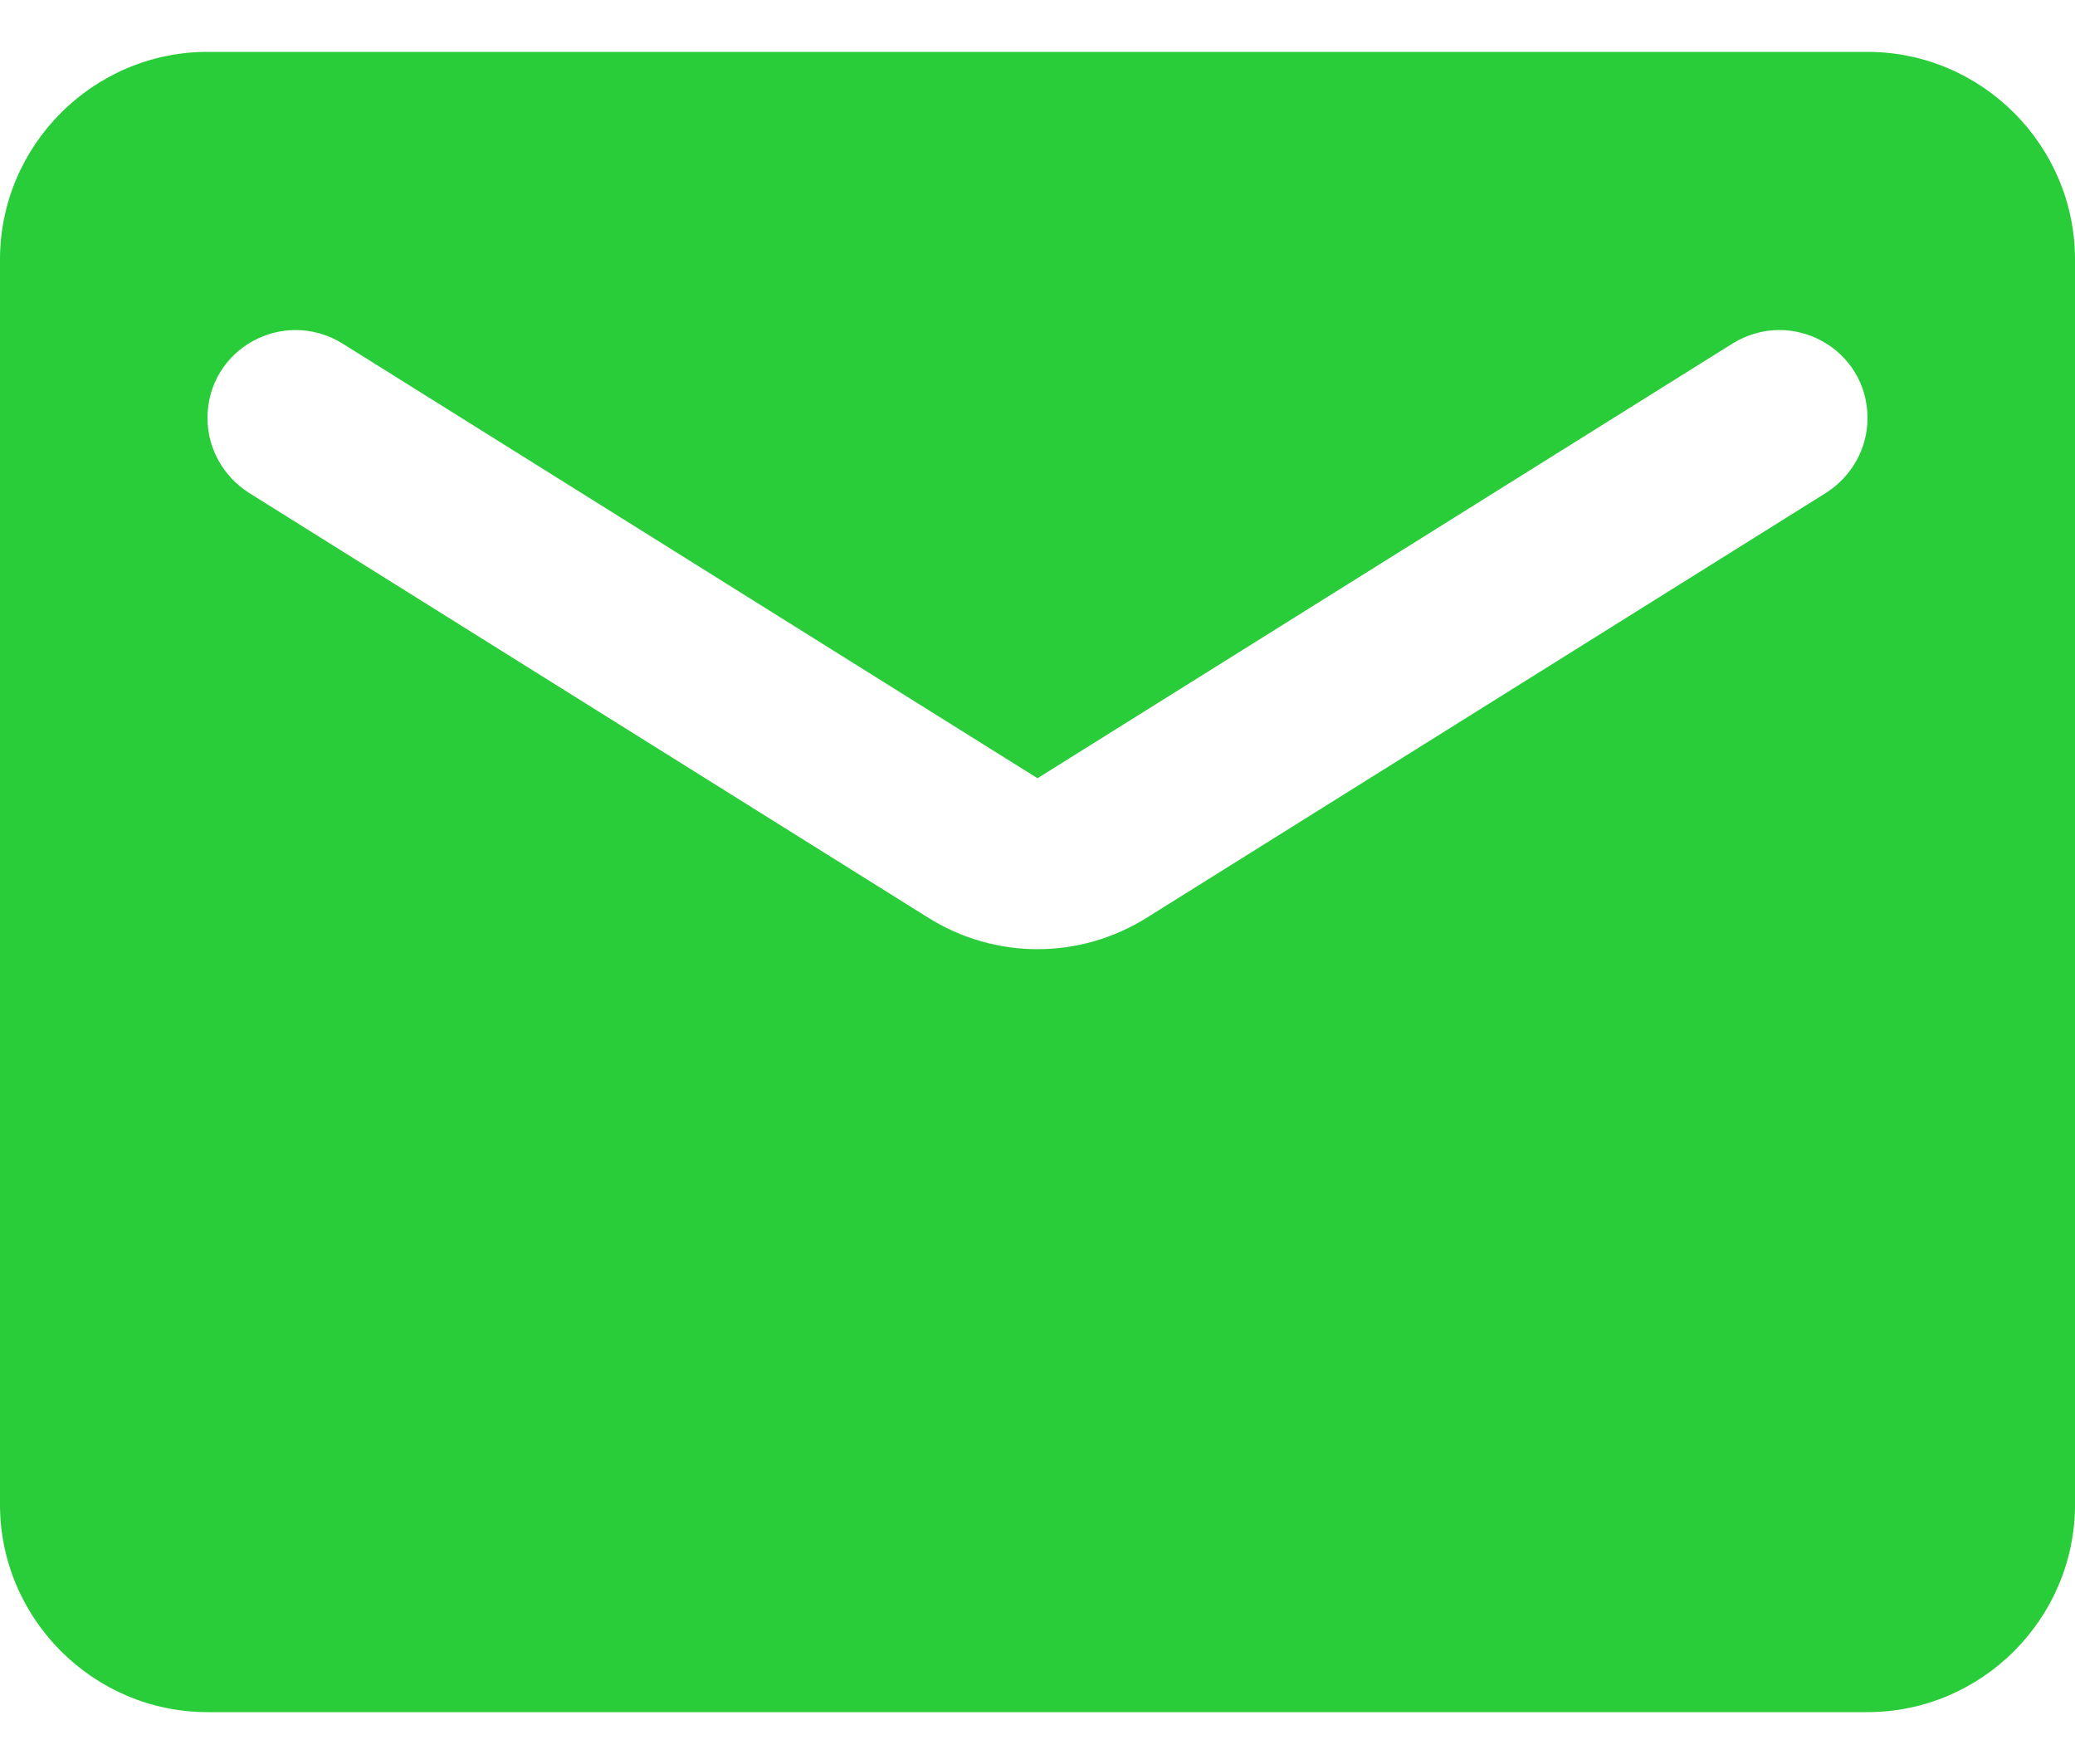 <svg width="20" height="17" viewBox="0 0 20 17" fill="none" xmlns="http://www.w3.org/2000/svg">
<path fill-rule="evenodd" clip-rule="evenodd" d="M18 0.5H2C0.9 0.5 0 1.4 0 2.5V14.5C0 15.6 0.9 16.5 2 16.5H18C19.1 16.5 20 15.6 20 14.5V2.5C20 1.4 19.1 0.5 18 0.5ZM17.6 4.75L11.06 8.84C10.41 9.25 9.59 9.25 8.94 8.84L2.4 4.75C2.15 4.59 2 4.32 2 4.03C2 3.36 2.73 2.96 3.3 3.31L10 7.5L16.7 3.31C17.27 2.96 18 3.36 18 4.03C18 4.32 17.85 4.59 17.6 4.75Z" fill="#29CC39"/>
</svg>
